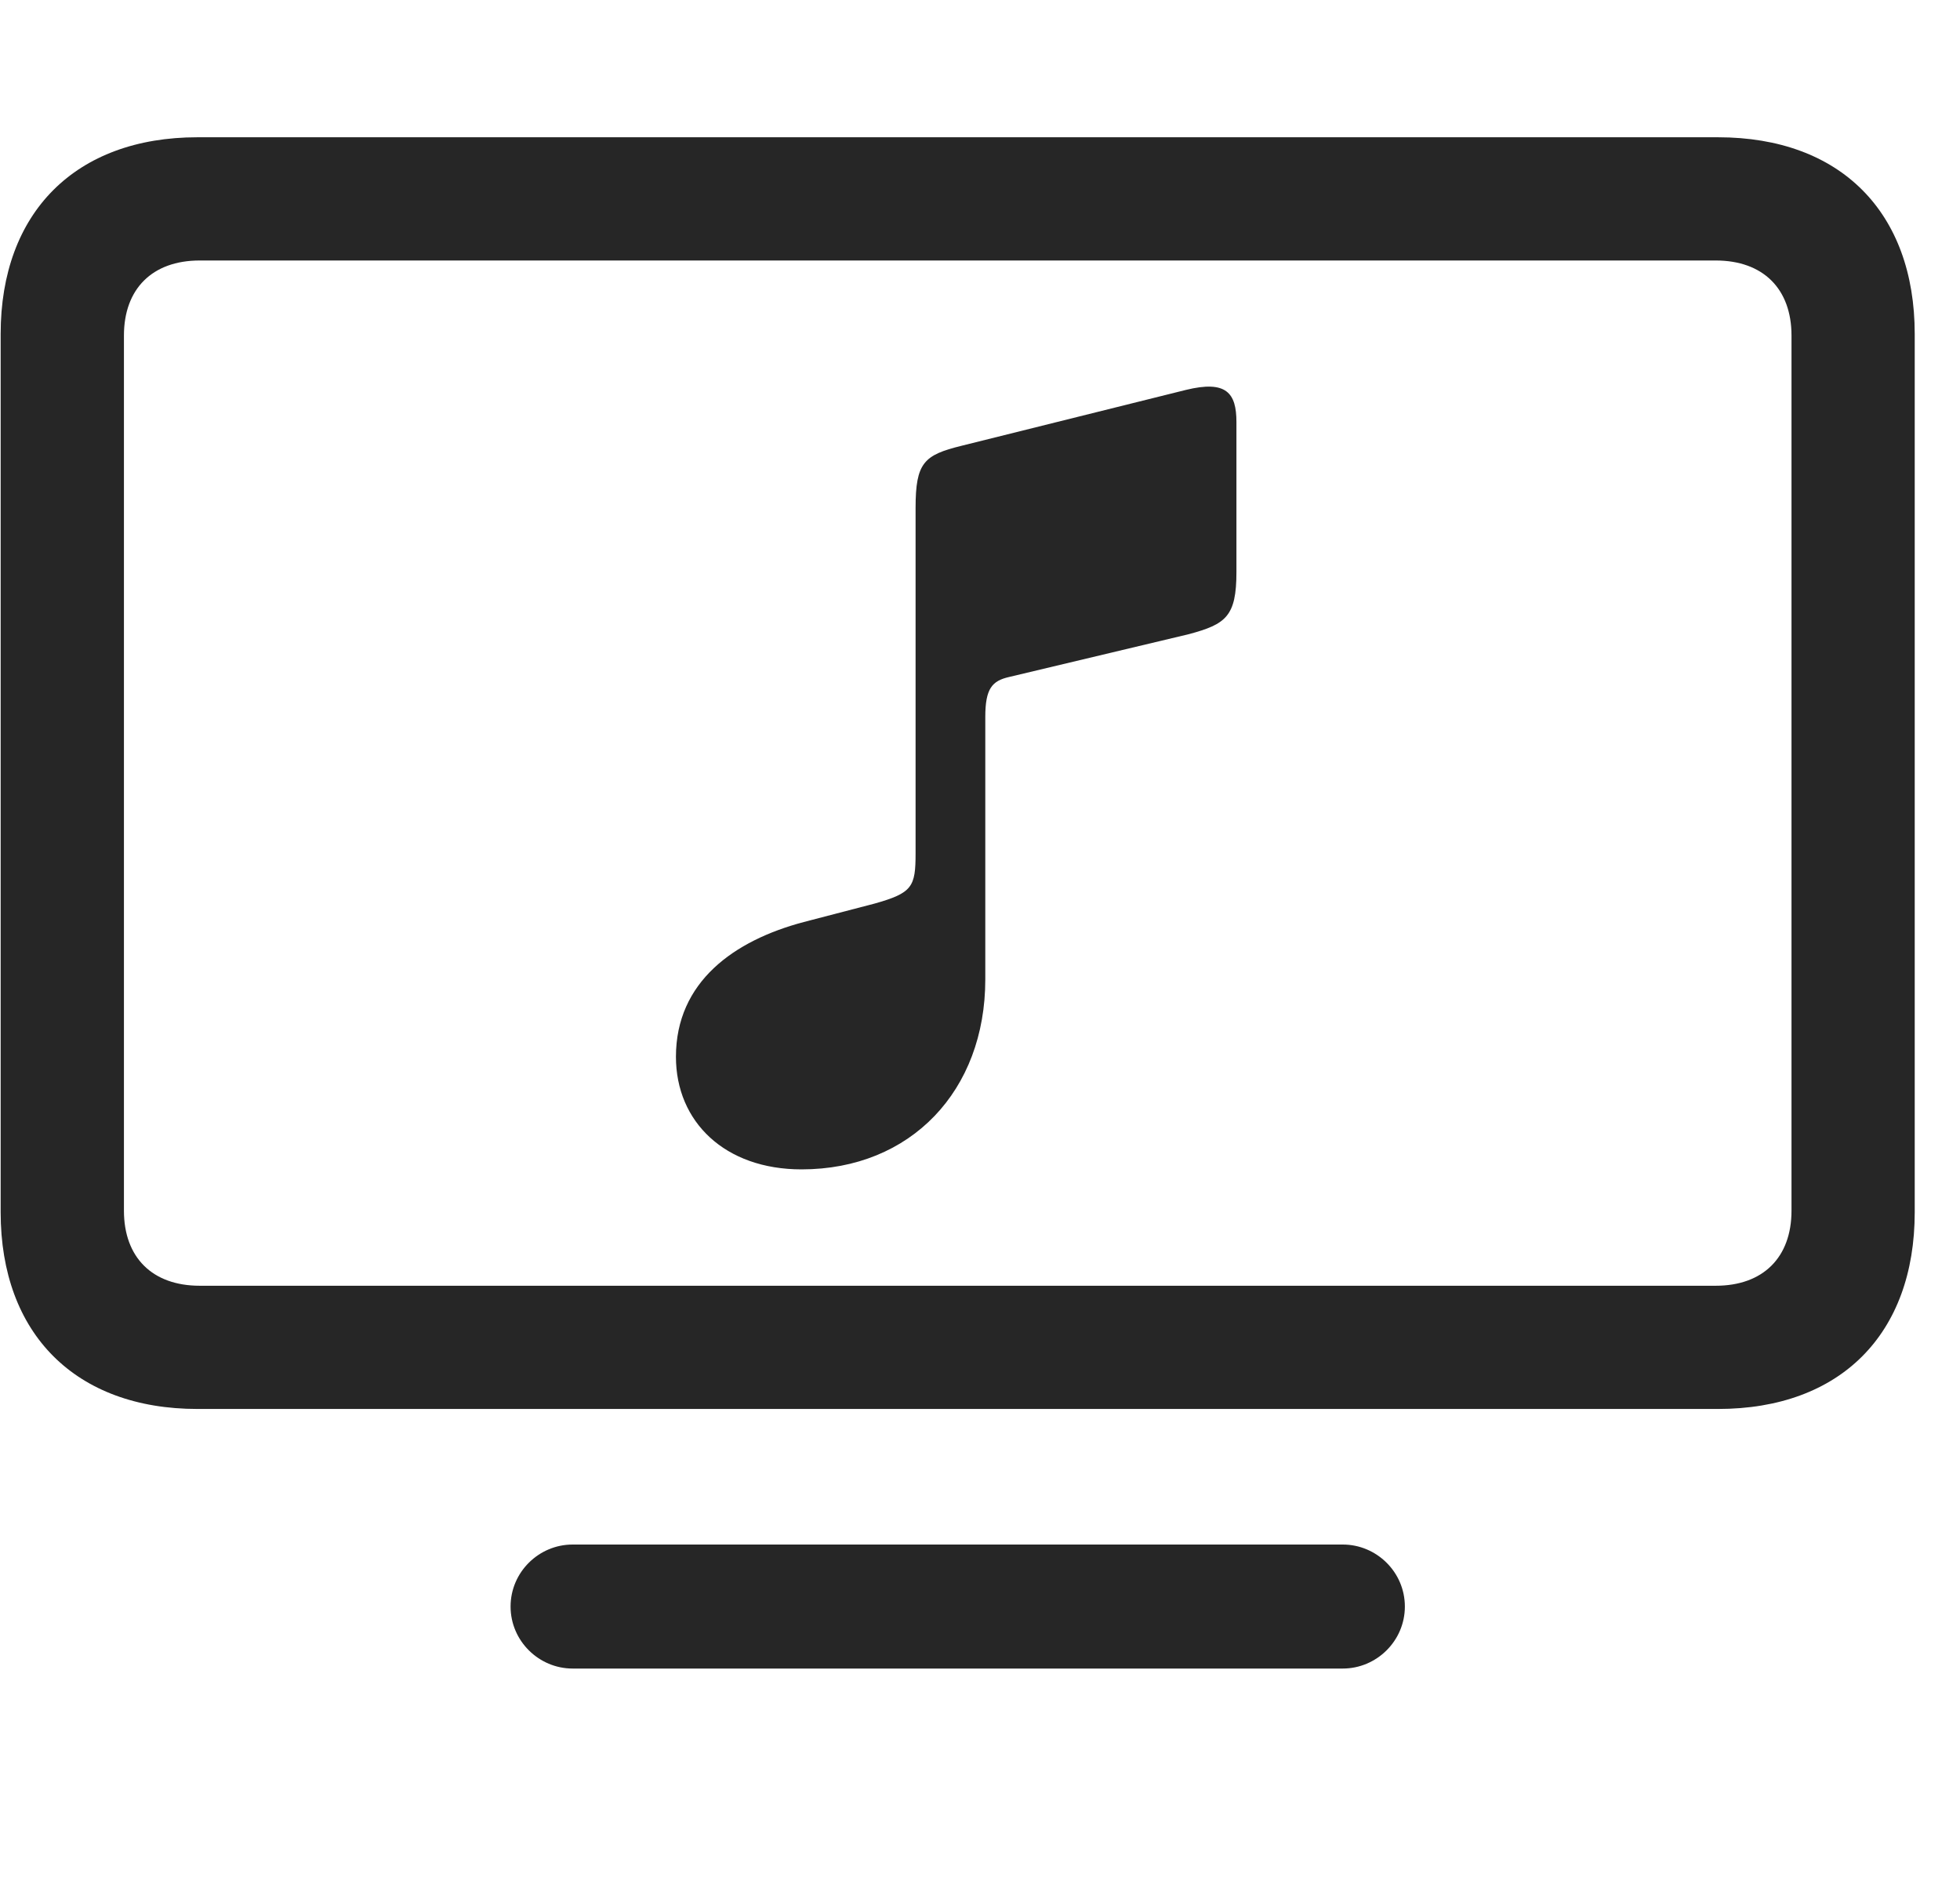 <svg width="30" height="29" viewBox="0 0 30 29" fill="currentColor" xmlns="http://www.w3.org/2000/svg">
<g clip-path="url(#clip0_2207_35702)">
<path d="M3.022 21.565H26.296C28.171 21.565 29.307 20.417 29.307 18.554V5.112C29.307 3.249 28.171 2.101 26.296 2.101H3.022C1.159 2.101 0.01 3.249 0.01 5.112V18.554C0.01 20.417 1.159 21.565 3.022 21.565ZM3.057 19.679C2.331 19.679 1.897 19.245 1.897 18.53V5.136C1.897 4.421 2.331 3.987 3.057 3.987H26.261C26.987 3.987 27.421 4.421 27.421 5.136V18.53C27.421 19.245 26.987 19.679 26.261 19.679H3.057ZM8.764 25.538H20.553C21.069 25.538 21.503 25.116 21.503 24.589C21.503 24.061 21.069 23.64 20.553 23.64H8.764C8.249 23.64 7.815 24.061 7.815 24.589C7.815 25.116 8.249 25.538 8.764 25.538Z" fill="currentColor" fill-opacity="0.85"/>
<path d="M18.198 9.706C18.761 9.554 18.925 9.437 18.925 8.757V6.46C18.925 6.015 18.772 5.816 18.151 5.968L14.717 6.823C14.143 6.964 14.014 7.081 14.014 7.773V13.058C14.014 13.573 13.967 13.667 13.382 13.831L12.303 14.112C11.237 14.394 10.346 15.027 10.346 16.175C10.346 17.171 11.096 17.898 12.268 17.898C13.944 17.898 15.081 16.691 15.081 14.991V10.972C15.081 10.538 15.186 10.421 15.444 10.362L18.198 9.706Z" fill="currentColor" fill-opacity="0.85"/>
</g>
<defs>
<clipPath id="clip0_2207_35702">
<rect width="29.297" height="23.449" fill="currentColor" transform="translate(0.01 2.101)"/>
</clipPath>
</defs>
</svg>
